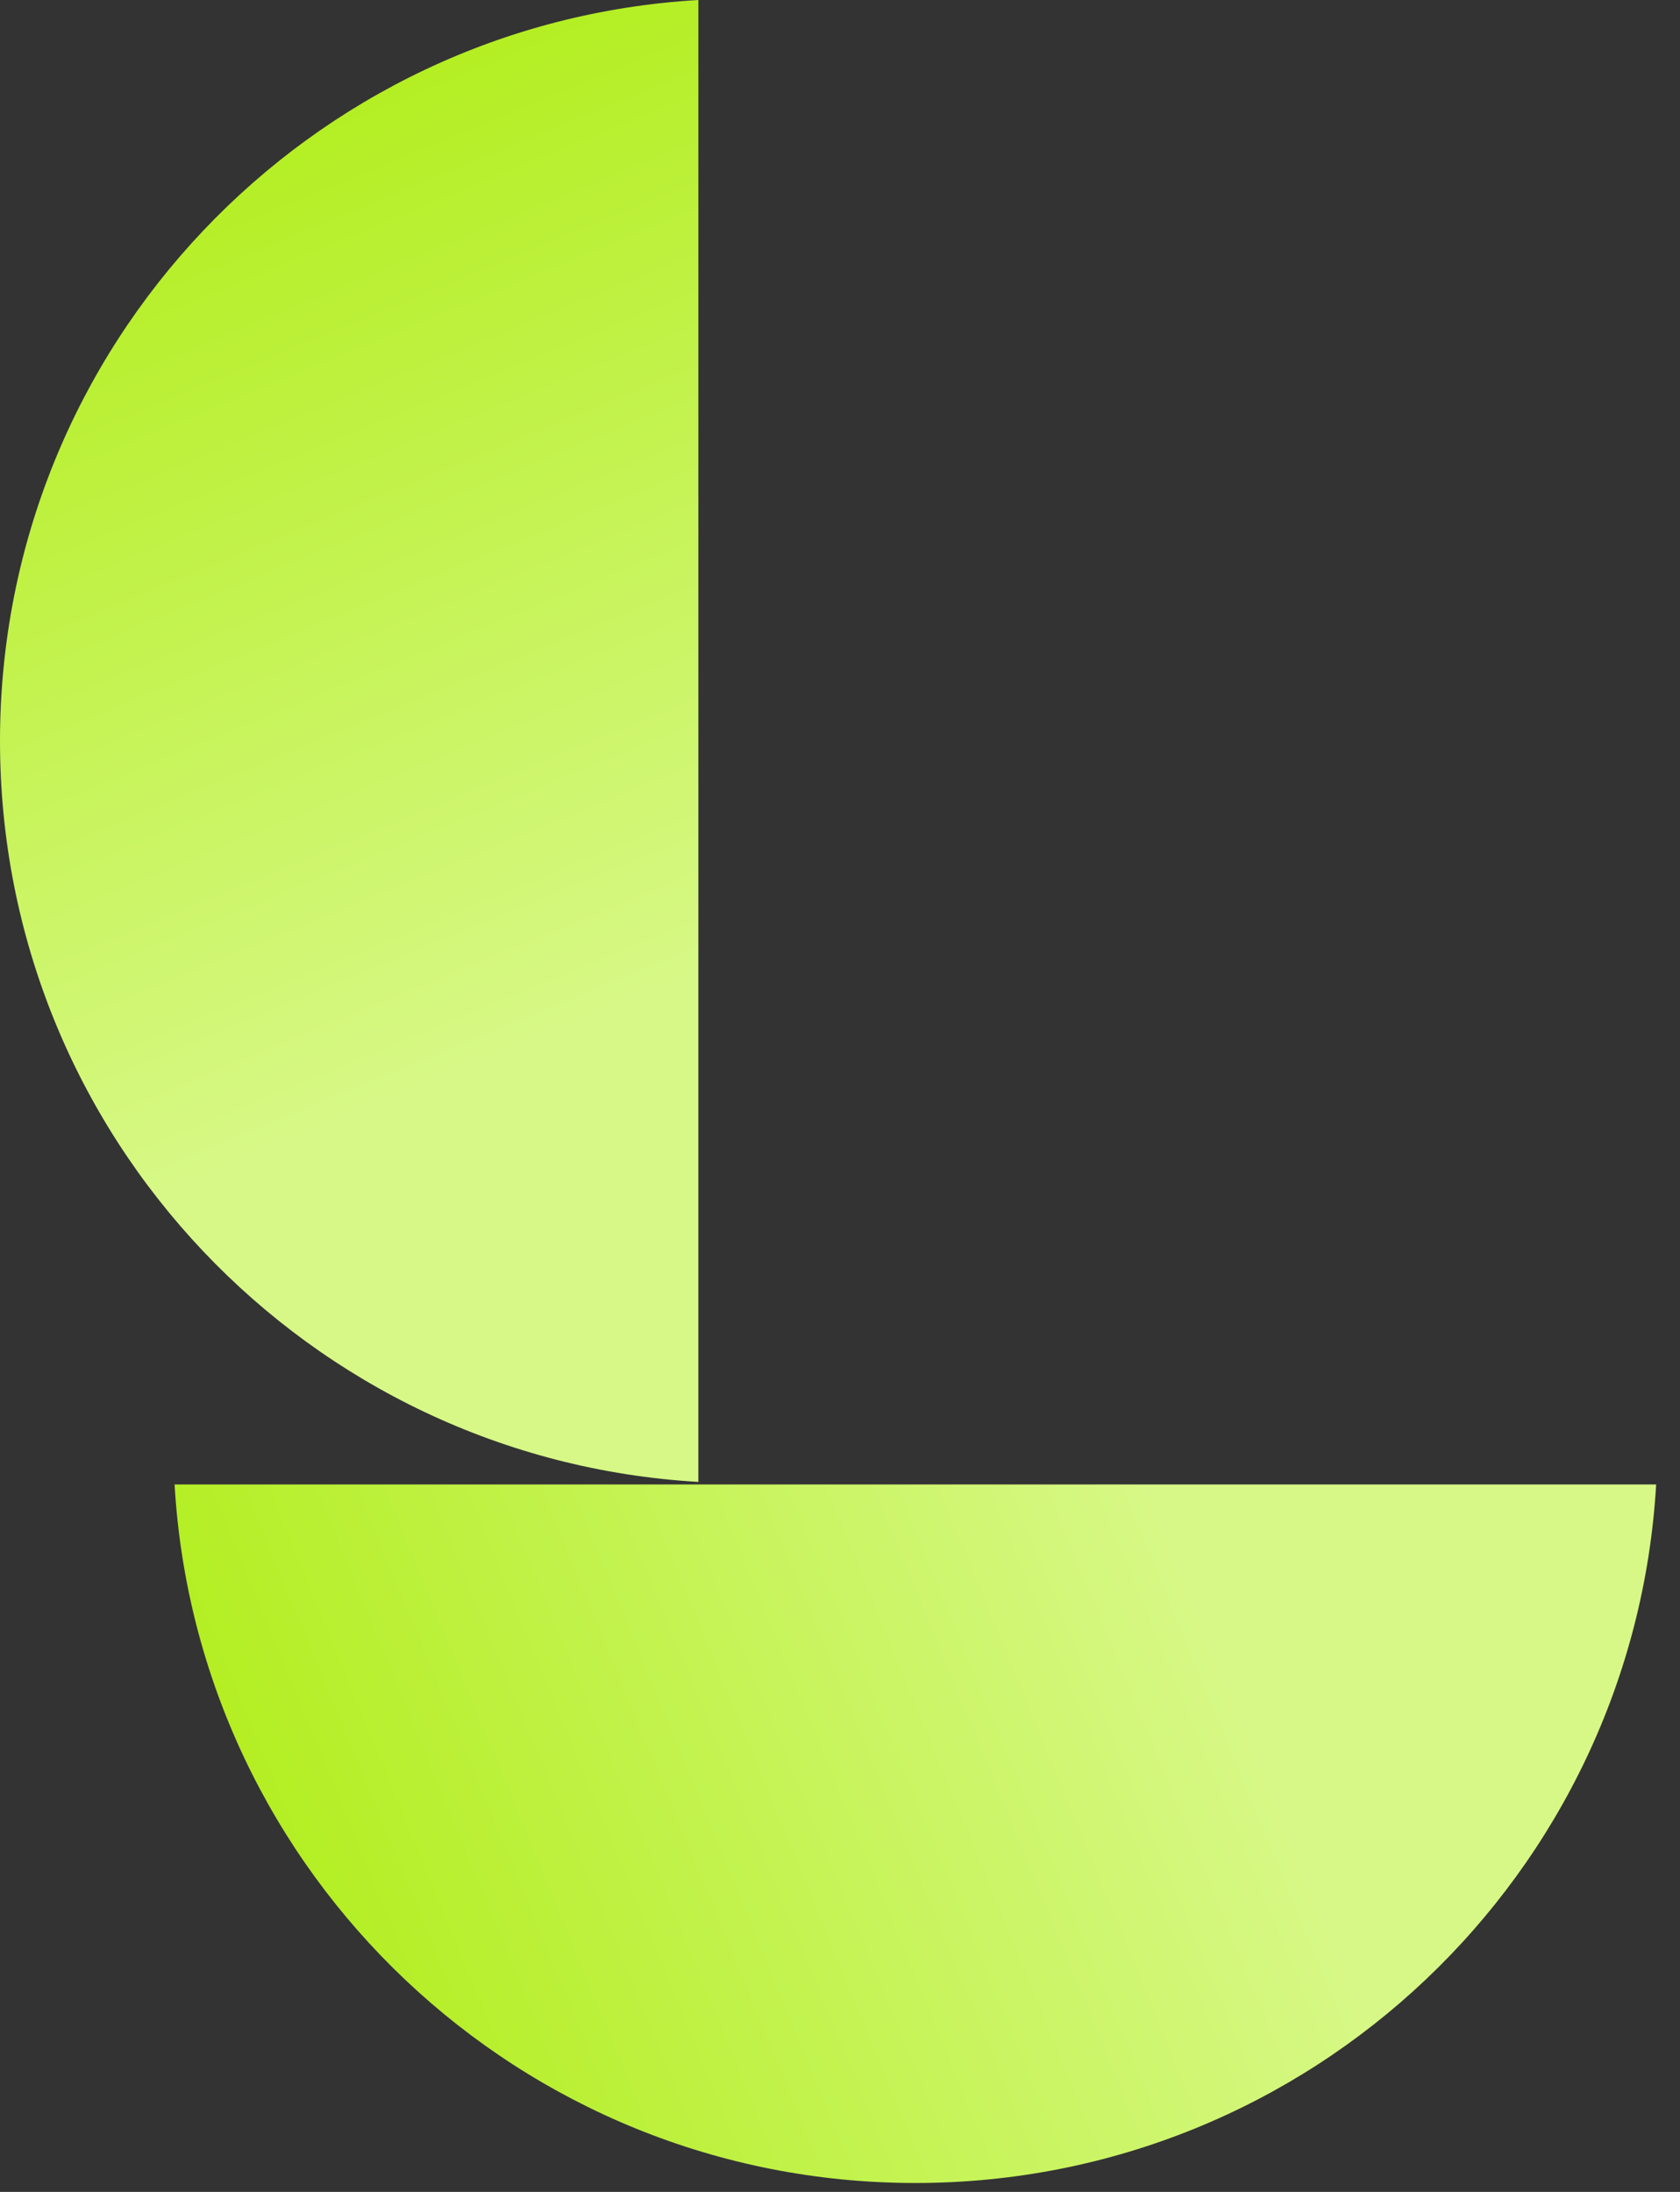 <svg width="46" height="60" fill="none" xmlns="http://www.w3.org/2000/svg"><rect width="100%" height="100%" fill="#333333" stroke="none"/><path fill-rule="evenodd" clip-rule="evenodd" d="M4.78 40.634C5.4 51.3 14.244 59.756 25.064 59.756c10.82 0 19.664-8.457 20.283-19.122H4.78z" fill="url(#paint0_linear_142_85)"/><path fill-rule="evenodd" clip-rule="evenodd" d="M19.122 0C8.457.62 0 9.463 0 20.283c0 10.82 8.457 19.663 19.122 20.282V0z" fill="url(#paint1_linear_142_85)"/><defs><linearGradient id="paint0_linear_142_85" x1="3.767" y1="50.195" x2="30.75" y2="39.083" gradientUnits="userSpaceOnUse"><stop stop-color="#AFED15"/><stop offset="1" stop-color="#D7F886"/></linearGradient><linearGradient id="paint1_linear_142_85" x1="9.561" y1="-1.014" x2="20.673" y2="25.97" gradientUnits="userSpaceOnUse"><stop stop-color="#AFED15"/><stop offset="1" stop-color="#D7F886"/></linearGradient></defs></svg>